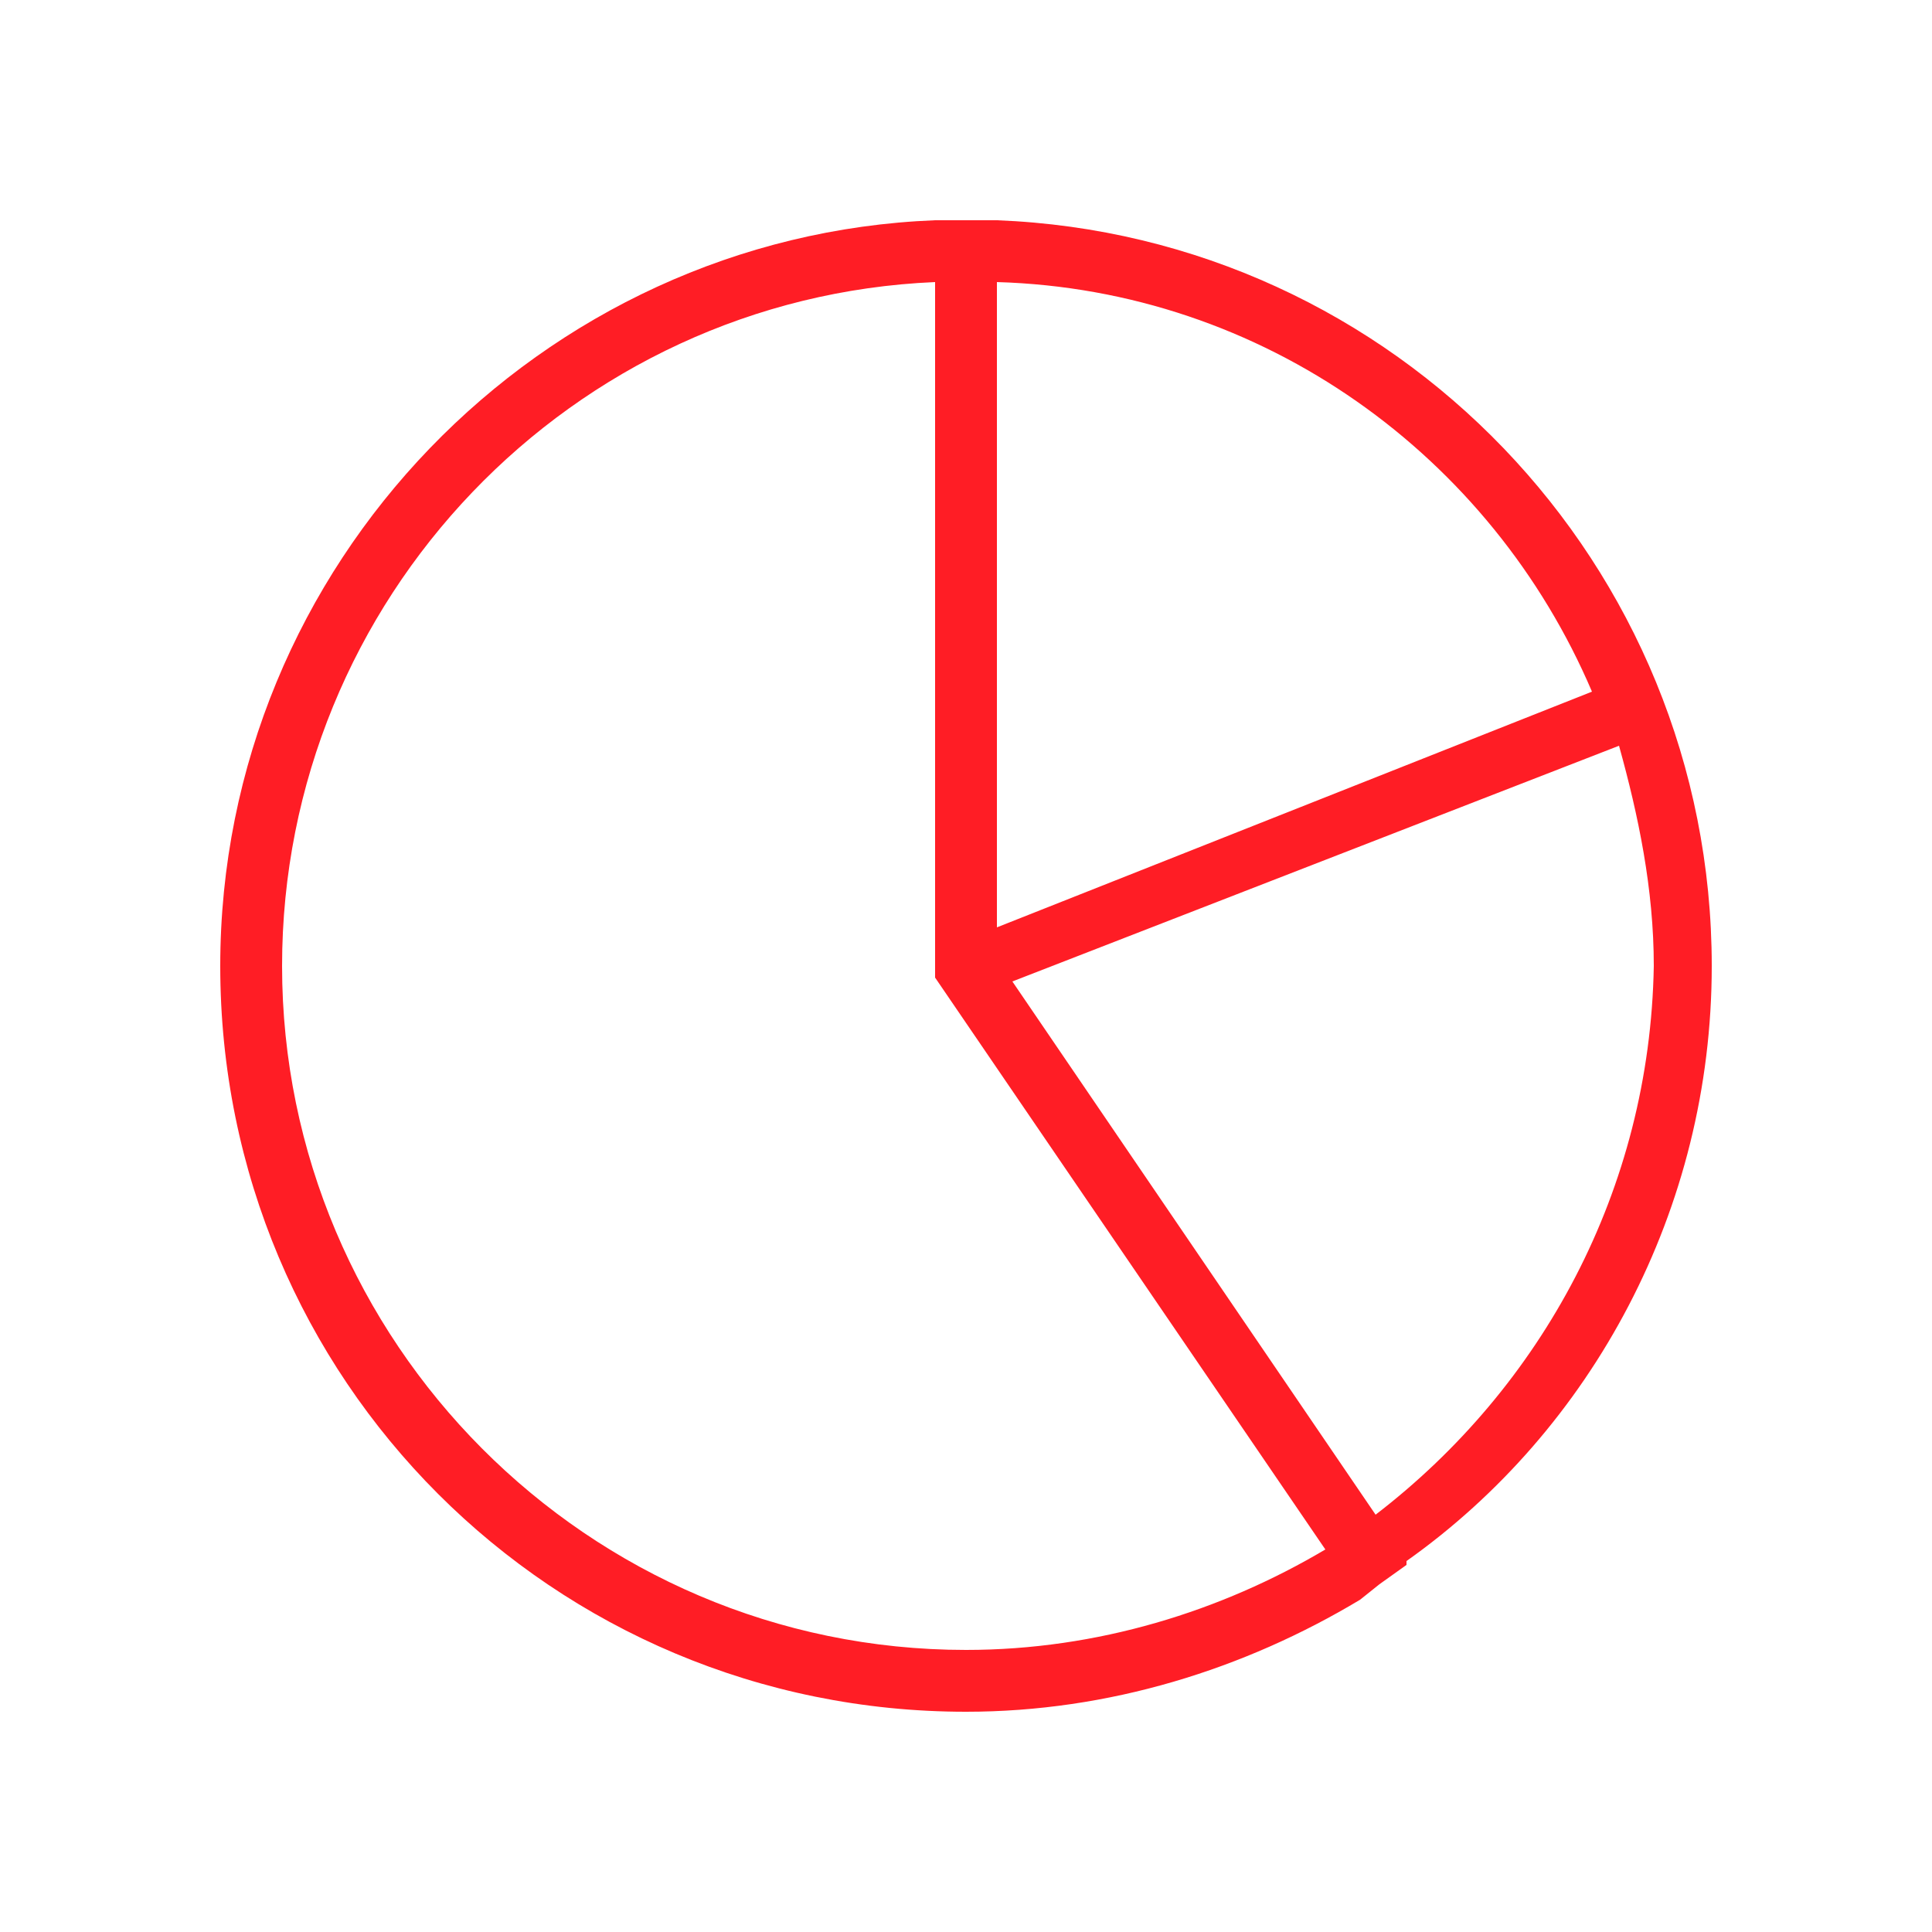 <svg xmlns="http://www.w3.org/2000/svg" width="50" height="50" viewBox="0 0 50 50"><path fill="#FF1D25" d="M35.6 39.2l-9.4-13.8 15.7-6.1c.5 1.8.9 3.7.9 5.7-.1 5.8-2.9 10.9-7.2 14.2zm-10.6 3.5c-9.8 0-17.7-8-17.7-17.7 0-9.5 7.5-17.3 16.9-17.7v18l10.1 14.8c-2.7 1.6-5.9 2.6-9.3 2.6zm16.2-24.8l-15.4 6.1v-16.7c6.9.2 12.8 4.5 15.4 10.6zm3.1 7.1c0-10.4-8.2-18.9-18.5-19.3h-1.6c-10.2.4-18.5 8.9-18.5 19.3 0 10.7 8.6 19.3 19.3 19.3 3.7 0 7.2-1.1 10.2-2.9l.5-.4.7-.5v-.1c4.8-3.4 7.9-9.1 7.9-15.4z"/></svg>